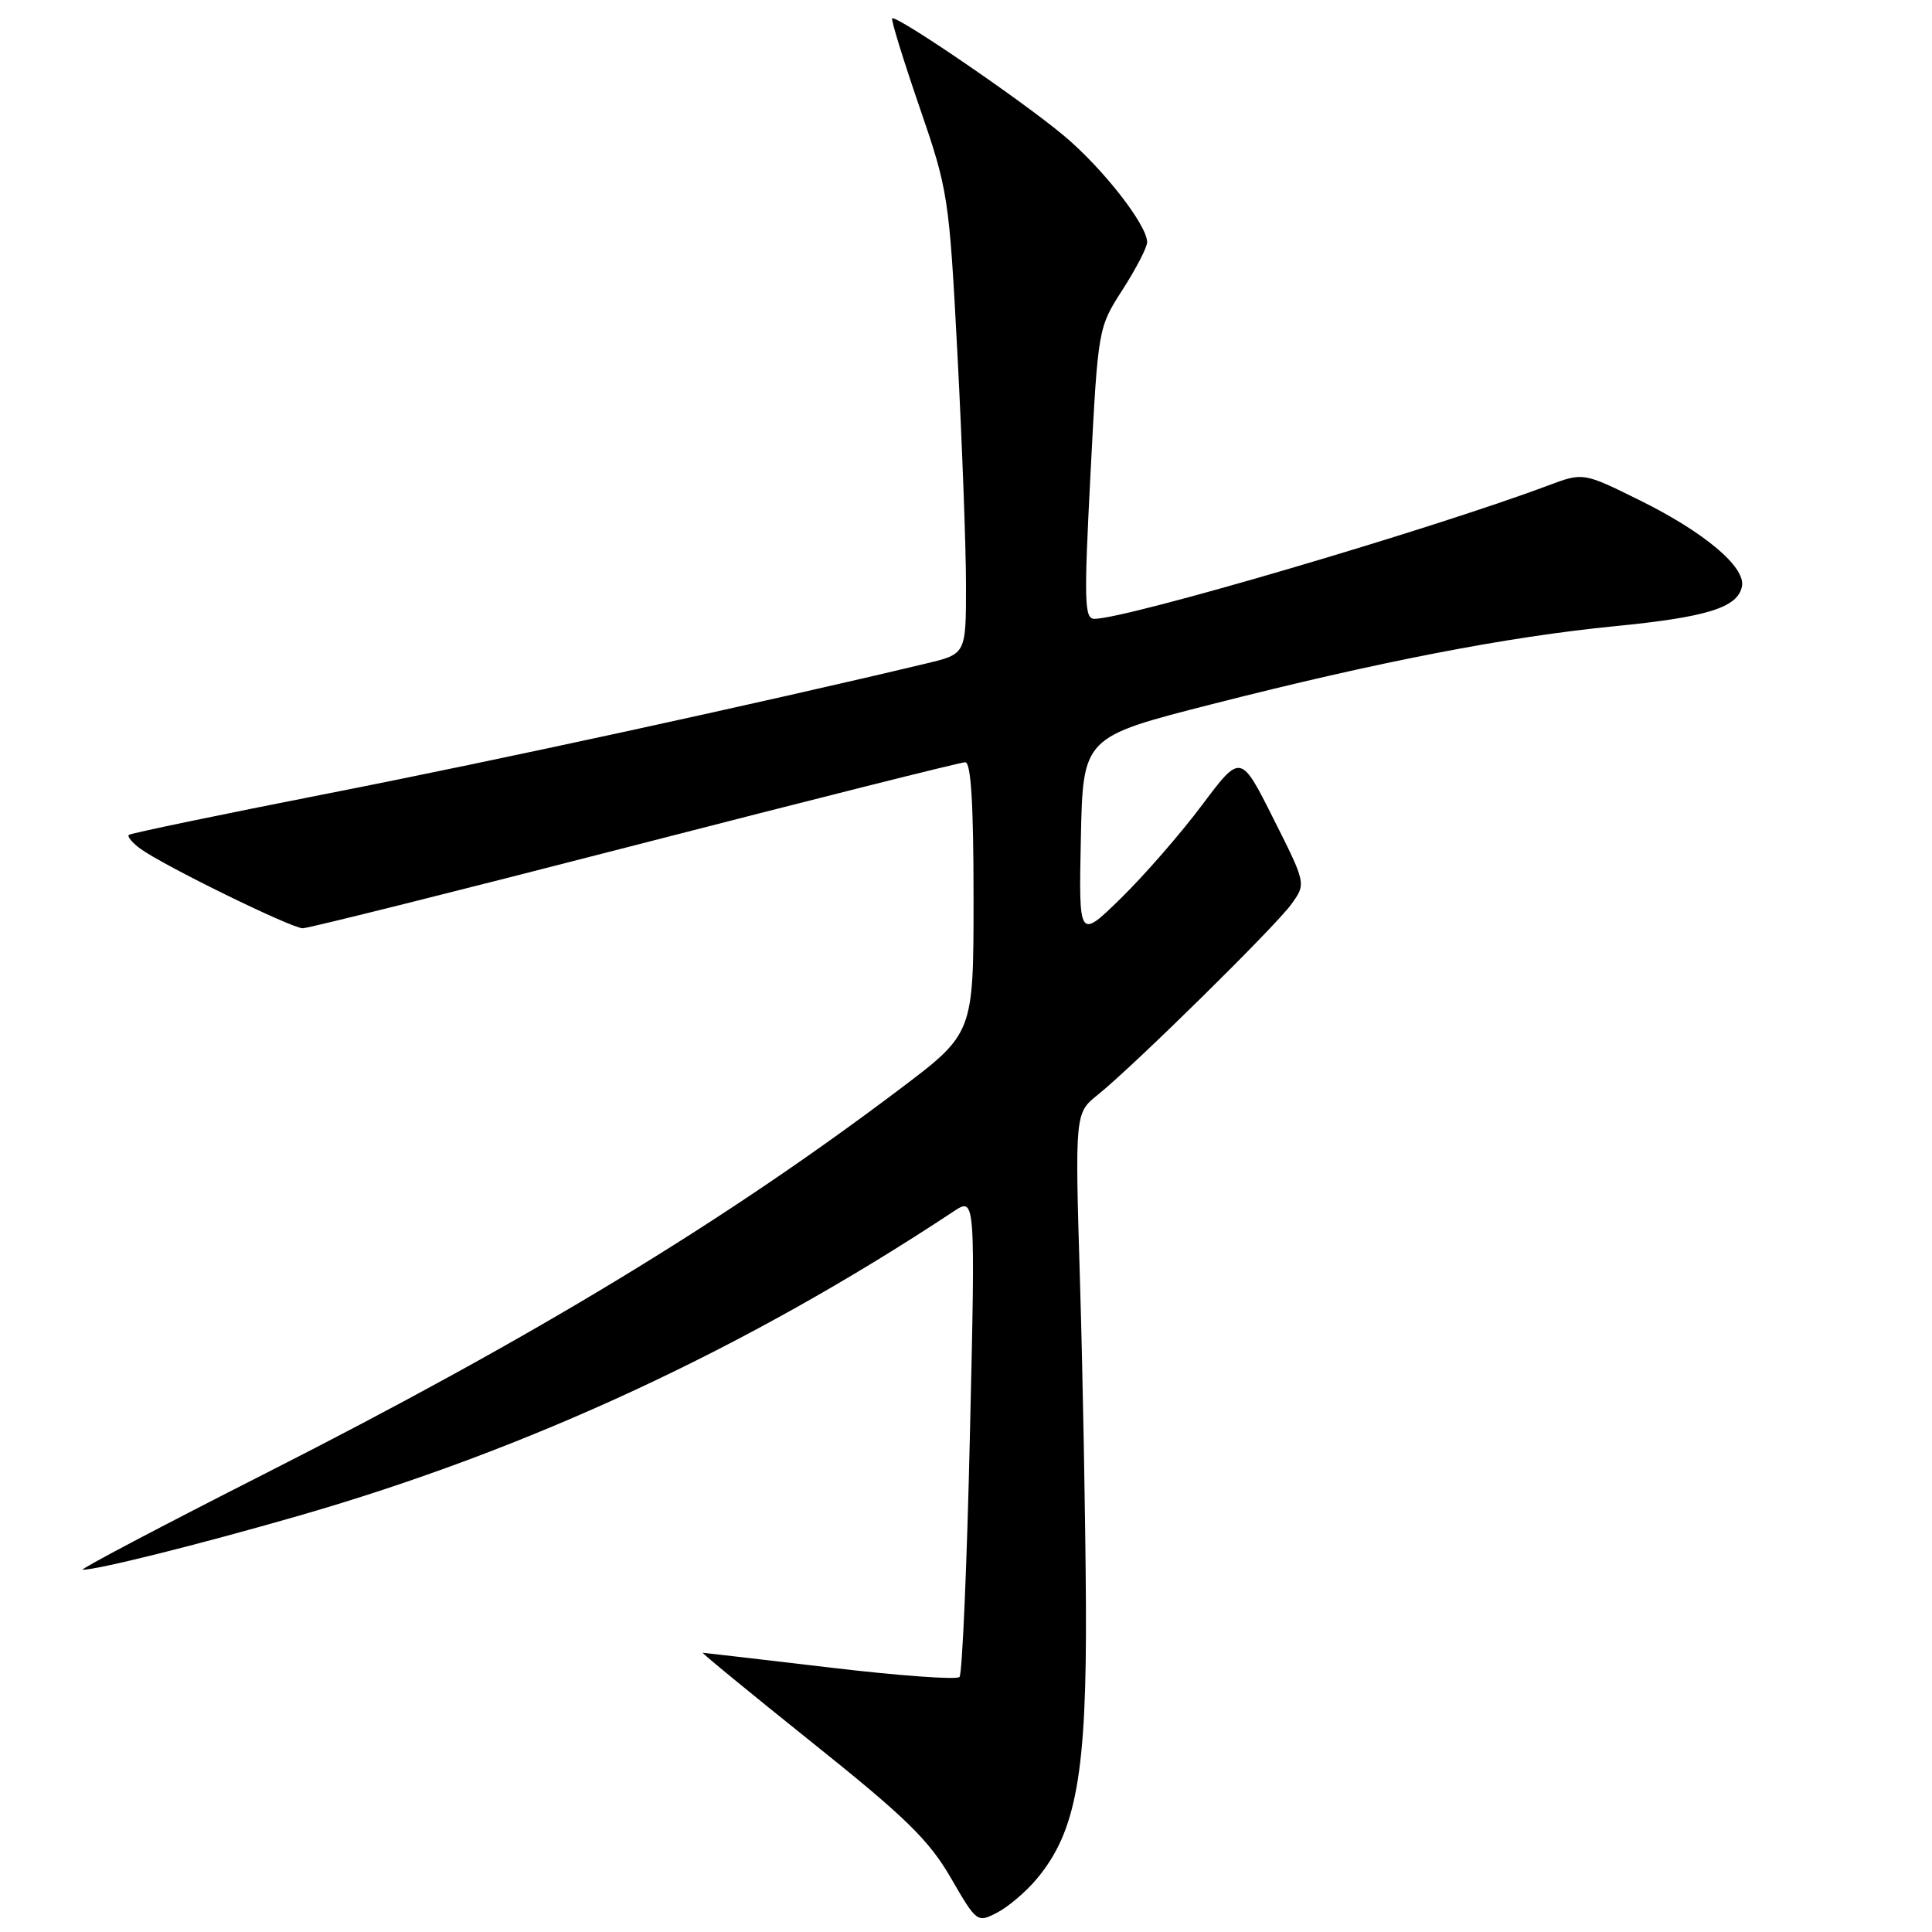 <?xml version="1.0" encoding="UTF-8" standalone="no"?>
<!DOCTYPE svg PUBLIC "-//W3C//DTD SVG 1.1//EN" "http://www.w3.org/Graphics/SVG/1.1/DTD/svg11.dtd" >
<svg xmlns="http://www.w3.org/2000/svg" xmlns:xlink="http://www.w3.org/1999/xlink" version="1.1" viewBox="0 0 256 256">
 <g >
 <path fill="currentColor"
d=" M 137.35 248.99 C 142.62 242.73 144.01 234.99 143.89 212.64 C 143.83 201.57 143.48 182.38 143.11 170.00 C 142.43 147.50 142.43 147.50 145.47 145.06 C 150.31 141.16 168.99 122.76 171.12 119.80 C 173.07 117.09 173.07 117.09 168.73 108.47 C 164.40 99.84 164.40 99.84 159.28 106.67 C 156.47 110.43 151.64 115.97 148.55 119.00 C 142.94 124.49 142.94 124.49 143.22 111.08 C 143.50 97.67 143.50 97.67 160.50 93.33 C 182.60 87.69 199.73 84.37 214.00 82.97 C 226.23 81.77 230.28 80.50 230.82 77.69 C 231.31 75.13 225.85 70.53 217.29 66.30 C 209.79 62.59 209.79 62.59 205.14 64.33 C 189.56 70.17 149.29 82.00 145.01 82.00 C 143.68 82.00 143.62 79.70 144.50 62.72 C 145.50 43.44 145.50 43.44 148.75 38.38 C 150.54 35.60 152.00 32.77 152.00 32.09 C 152.00 29.81 146.12 22.28 140.96 17.97 C 135.40 13.31 118.73 1.93 118.22 2.44 C 118.05 2.62 119.67 7.87 121.82 14.13 C 125.65 25.25 125.76 25.97 126.87 47.00 C 127.49 58.83 128.00 72.59 128.00 77.58 C 128.00 86.66 128.00 86.66 122.75 87.91 C 100.51 93.22 65.78 100.77 43.77 105.08 C 29.32 107.92 17.31 110.41 17.07 110.63 C 16.84 110.84 17.51 111.66 18.57 112.44 C 21.59 114.66 38.61 123.00 40.12 123.00 C 40.86 123.00 60.67 118.05 84.13 112.00 C 107.60 105.95 127.29 101.00 127.90 101.00 C 128.66 101.00 129.00 106.53 129.00 118.96 C 129.00 136.93 129.00 136.93 119.25 144.29 C 95.96 161.88 70.67 177.21 35.26 195.19 C 21.38 202.23 10.44 208.00 10.95 208.00 C 12.96 208.00 26.19 204.70 39.50 200.87 C 70.05 192.08 98.97 178.65 126.37 160.51 C 129.25 158.61 129.25 158.61 128.52 190.05 C 128.13 207.35 127.50 221.82 127.14 222.21 C 126.78 222.60 119.06 222.04 109.99 220.96 C 100.92 219.89 93.33 219.01 93.12 219.00 C 92.92 219.00 99.44 224.35 107.62 230.90 C 119.97 240.77 123.09 243.82 125.98 248.81 C 129.41 254.74 129.49 254.80 132.11 253.44 C 133.57 252.69 135.93 250.69 137.35 248.99 Z "/>
</g>
</svg>